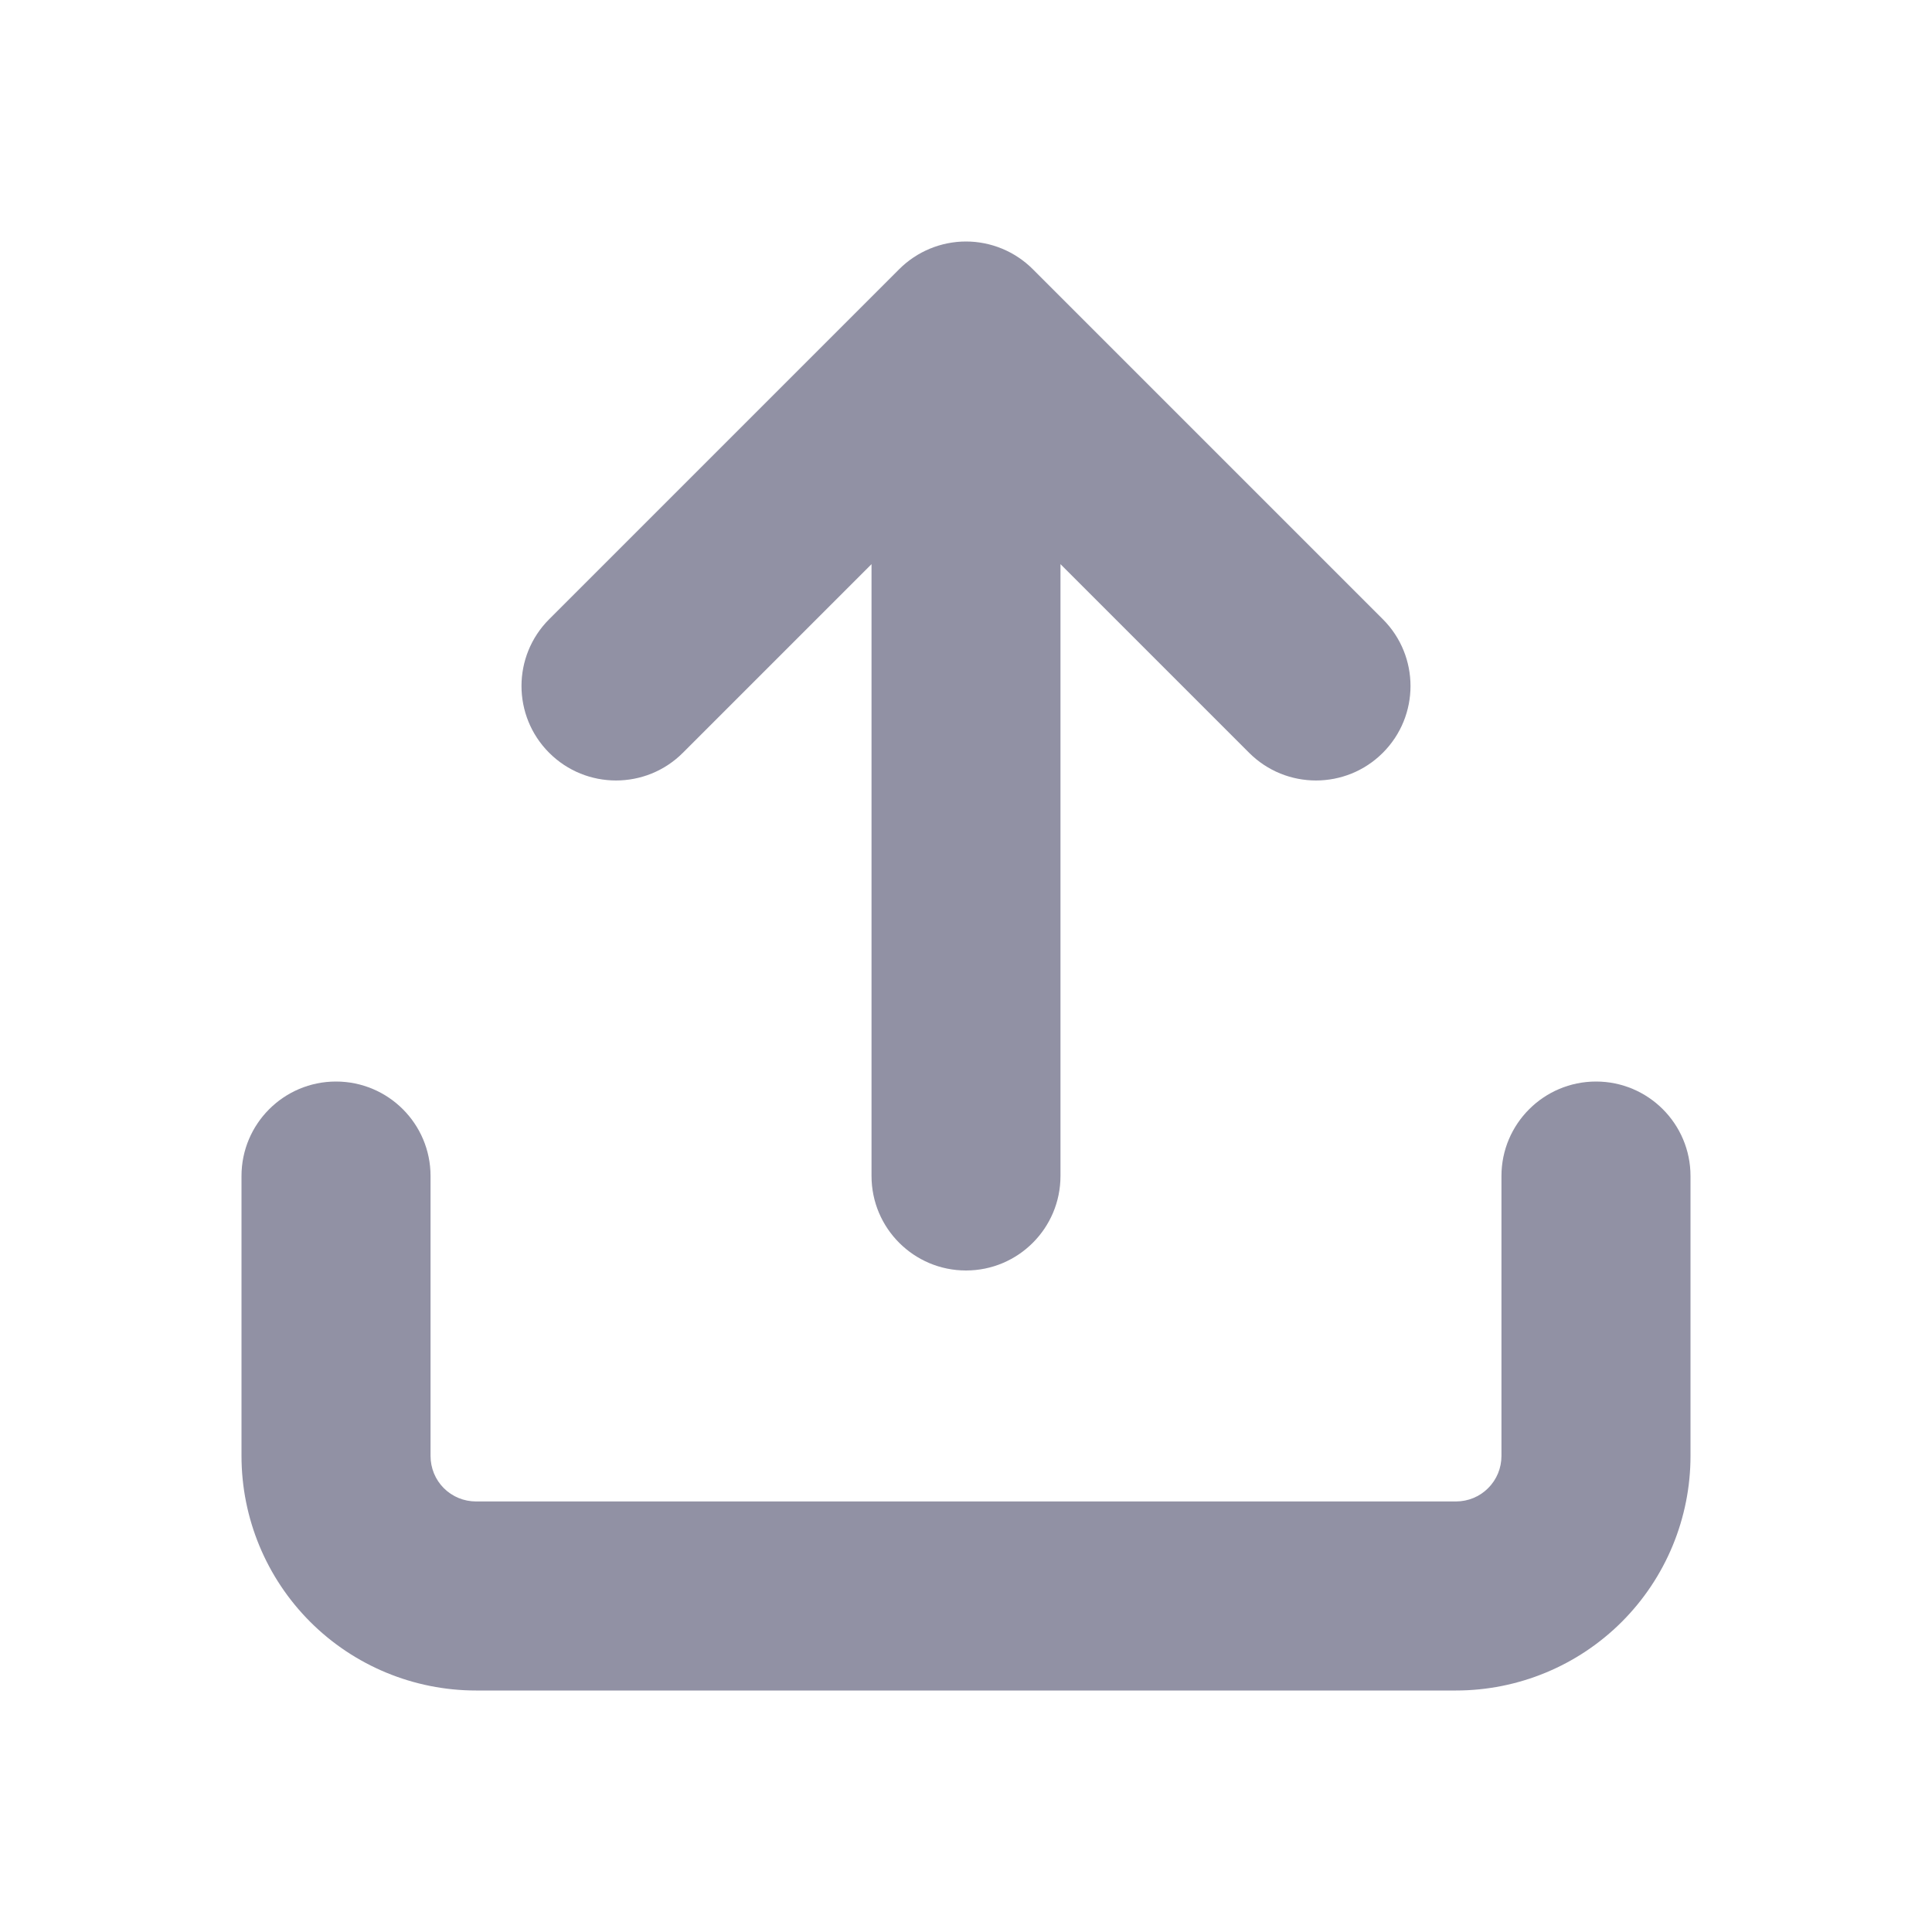 <svg width="20" height="20" viewBox="0 0 20 20" fill="none" xmlns="http://www.w3.org/2000/svg">
<path fill-rule="evenodd" clip-rule="evenodd" d="M10 2.5C10.259 2.5 10.508 2.603 10.692 2.787L14.315 6.41C14.697 6.792 14.697 7.411 14.315 7.793C13.933 8.175 13.313 8.175 12.931 7.793L10.978 5.84V12.174C10.978 12.714 10.54 13.152 10 13.152C9.46 13.152 9.022 12.714 9.022 12.174V5.84L7.069 7.793C6.687 8.175 6.067 8.175 5.685 7.793C5.303 7.411 5.303 6.792 5.685 6.41L9.308 2.787C9.492 2.603 9.741 2.5 10 2.5ZM3.478 11.196C4.019 11.196 4.457 11.634 4.457 12.174V15.072C4.457 15.197 4.506 15.317 4.594 15.405C4.683 15.494 4.803 15.543 4.928 15.543H15.072C15.197 15.543 15.317 15.494 15.405 15.405C15.494 15.317 15.543 15.197 15.543 15.072V12.174C15.543 11.634 15.982 11.196 16.522 11.196C17.062 11.196 17.5 11.634 17.5 12.174V15.072C17.5 15.716 17.244 16.334 16.789 16.789C16.334 17.244 15.716 17.5 15.072 17.5H4.928C4.284 17.5 3.666 17.244 3.211 16.789C2.756 16.334 2.5 15.716 2.5 15.072V12.174C2.5 11.634 2.938 11.196 3.478 11.196Z" fill="#9191A4"/>
</svg>
